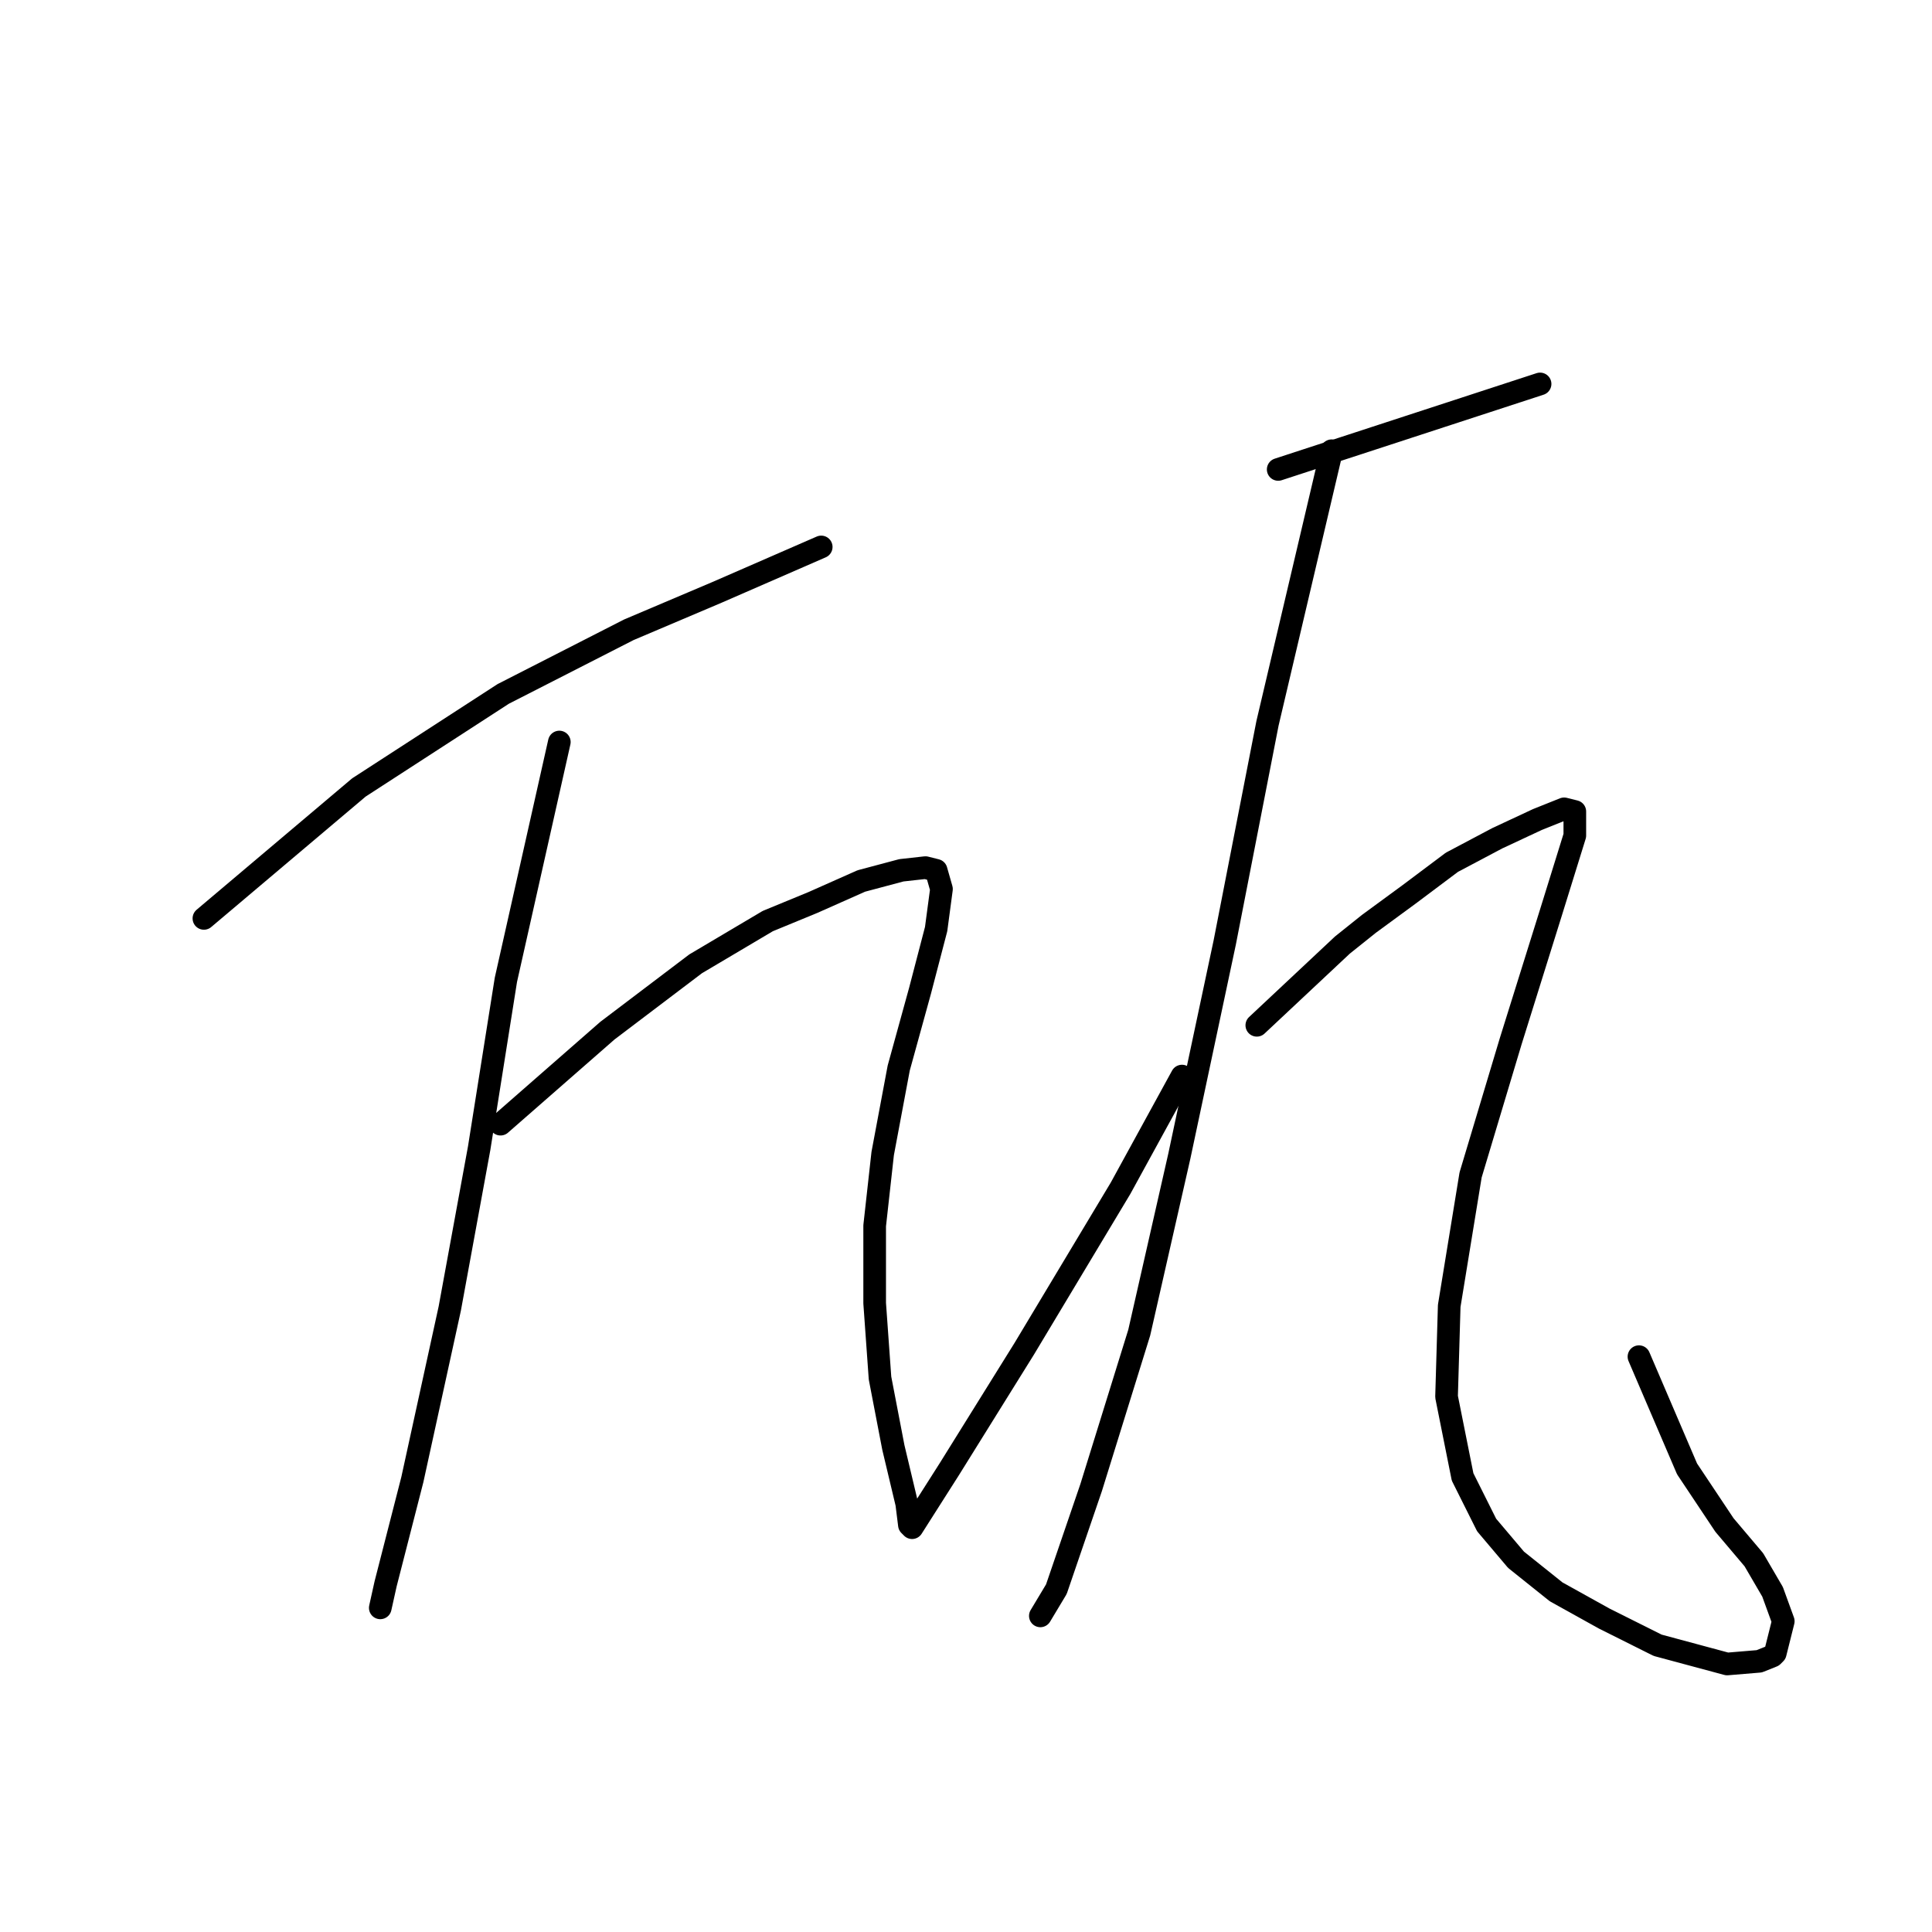 <?xml version="1.0" standalone="no"?>
    <svg width="256" height="256" xmlns="http://www.w3.org/2000/svg" version="1.1">
    <polyline stroke="black" stroke-width="3" stroke-linecap="round" fill="transparent" stroke-linejoin="round" points="27.019 121.693 47.556 104.342 66.678 91.948 83.321 83.45 95.006 78.492 108.816 72.473 108.816 72.473 " />
        <polyline stroke="black" stroke-width="3" stroke-linecap="round" fill="transparent" stroke-linejoin="round" points="74.114 98.322 67.032 129.837 63.491 152.145 59.596 173.391 54.638 196.054 51.097 209.863 50.389 213.05 50.389 213.05 " />
        <polyline stroke="black" stroke-width="3" stroke-linecap="round" fill="transparent" stroke-linejoin="round" points="66.324 148.958 80.488 136.565 92.173 127.712 101.734 122.047 107.753 119.568 114.127 116.735 119.439 115.319 122.626 114.965 124.042 115.319 124.75 117.798 124.042 123.109 121.917 131.253 119.085 141.522 116.96 152.853 115.898 162.414 115.898 172.683 116.606 182.598 118.376 191.804 120.147 199.24 120.501 202.073 120.855 202.427 125.812 194.637 135.727 178.703 148.475 157.457 156.619 142.585 156.619 142.585 " />
        <polyline stroke="black" stroke-width="3" stroke-linecap="round" fill="transparent" stroke-linejoin="round" points="169.367 62.204 186.718 56.538 204.069 50.873 204.069 50.873 " />
        <polyline stroke="black" stroke-width="3" stroke-linecap="round" fill="transparent" stroke-linejoin="round" points="176.449 59.725 167.95 95.843 162.285 124.88 156.265 153.208 150.954 176.578 144.58 197.116 139.976 210.572 137.852 214.113 137.852 214.113 " />
        <polyline stroke="black" stroke-width="3" stroke-linecap="round" fill="transparent" stroke-linejoin="round" points="166.534 135.857 177.865 125.234 181.406 122.401 186.718 118.506 192.383 114.257 198.403 111.07 203.714 108.591 207.255 107.175 208.672 107.529 208.672 110.716 205.485 120.984 200.173 137.981 194.862 155.686 192.029 173.037 191.675 185.077 193.8 195.699 196.987 202.073 200.882 206.677 206.193 210.926 212.567 214.467 219.649 218.008 228.856 220.486 233.105 220.132 234.875 219.424 235.229 219.07 236.292 214.821 234.875 210.926 232.397 206.677 228.501 202.073 223.544 194.637 220.357 187.201 217.17 179.765 217.17 179.765 " />
        </svg>